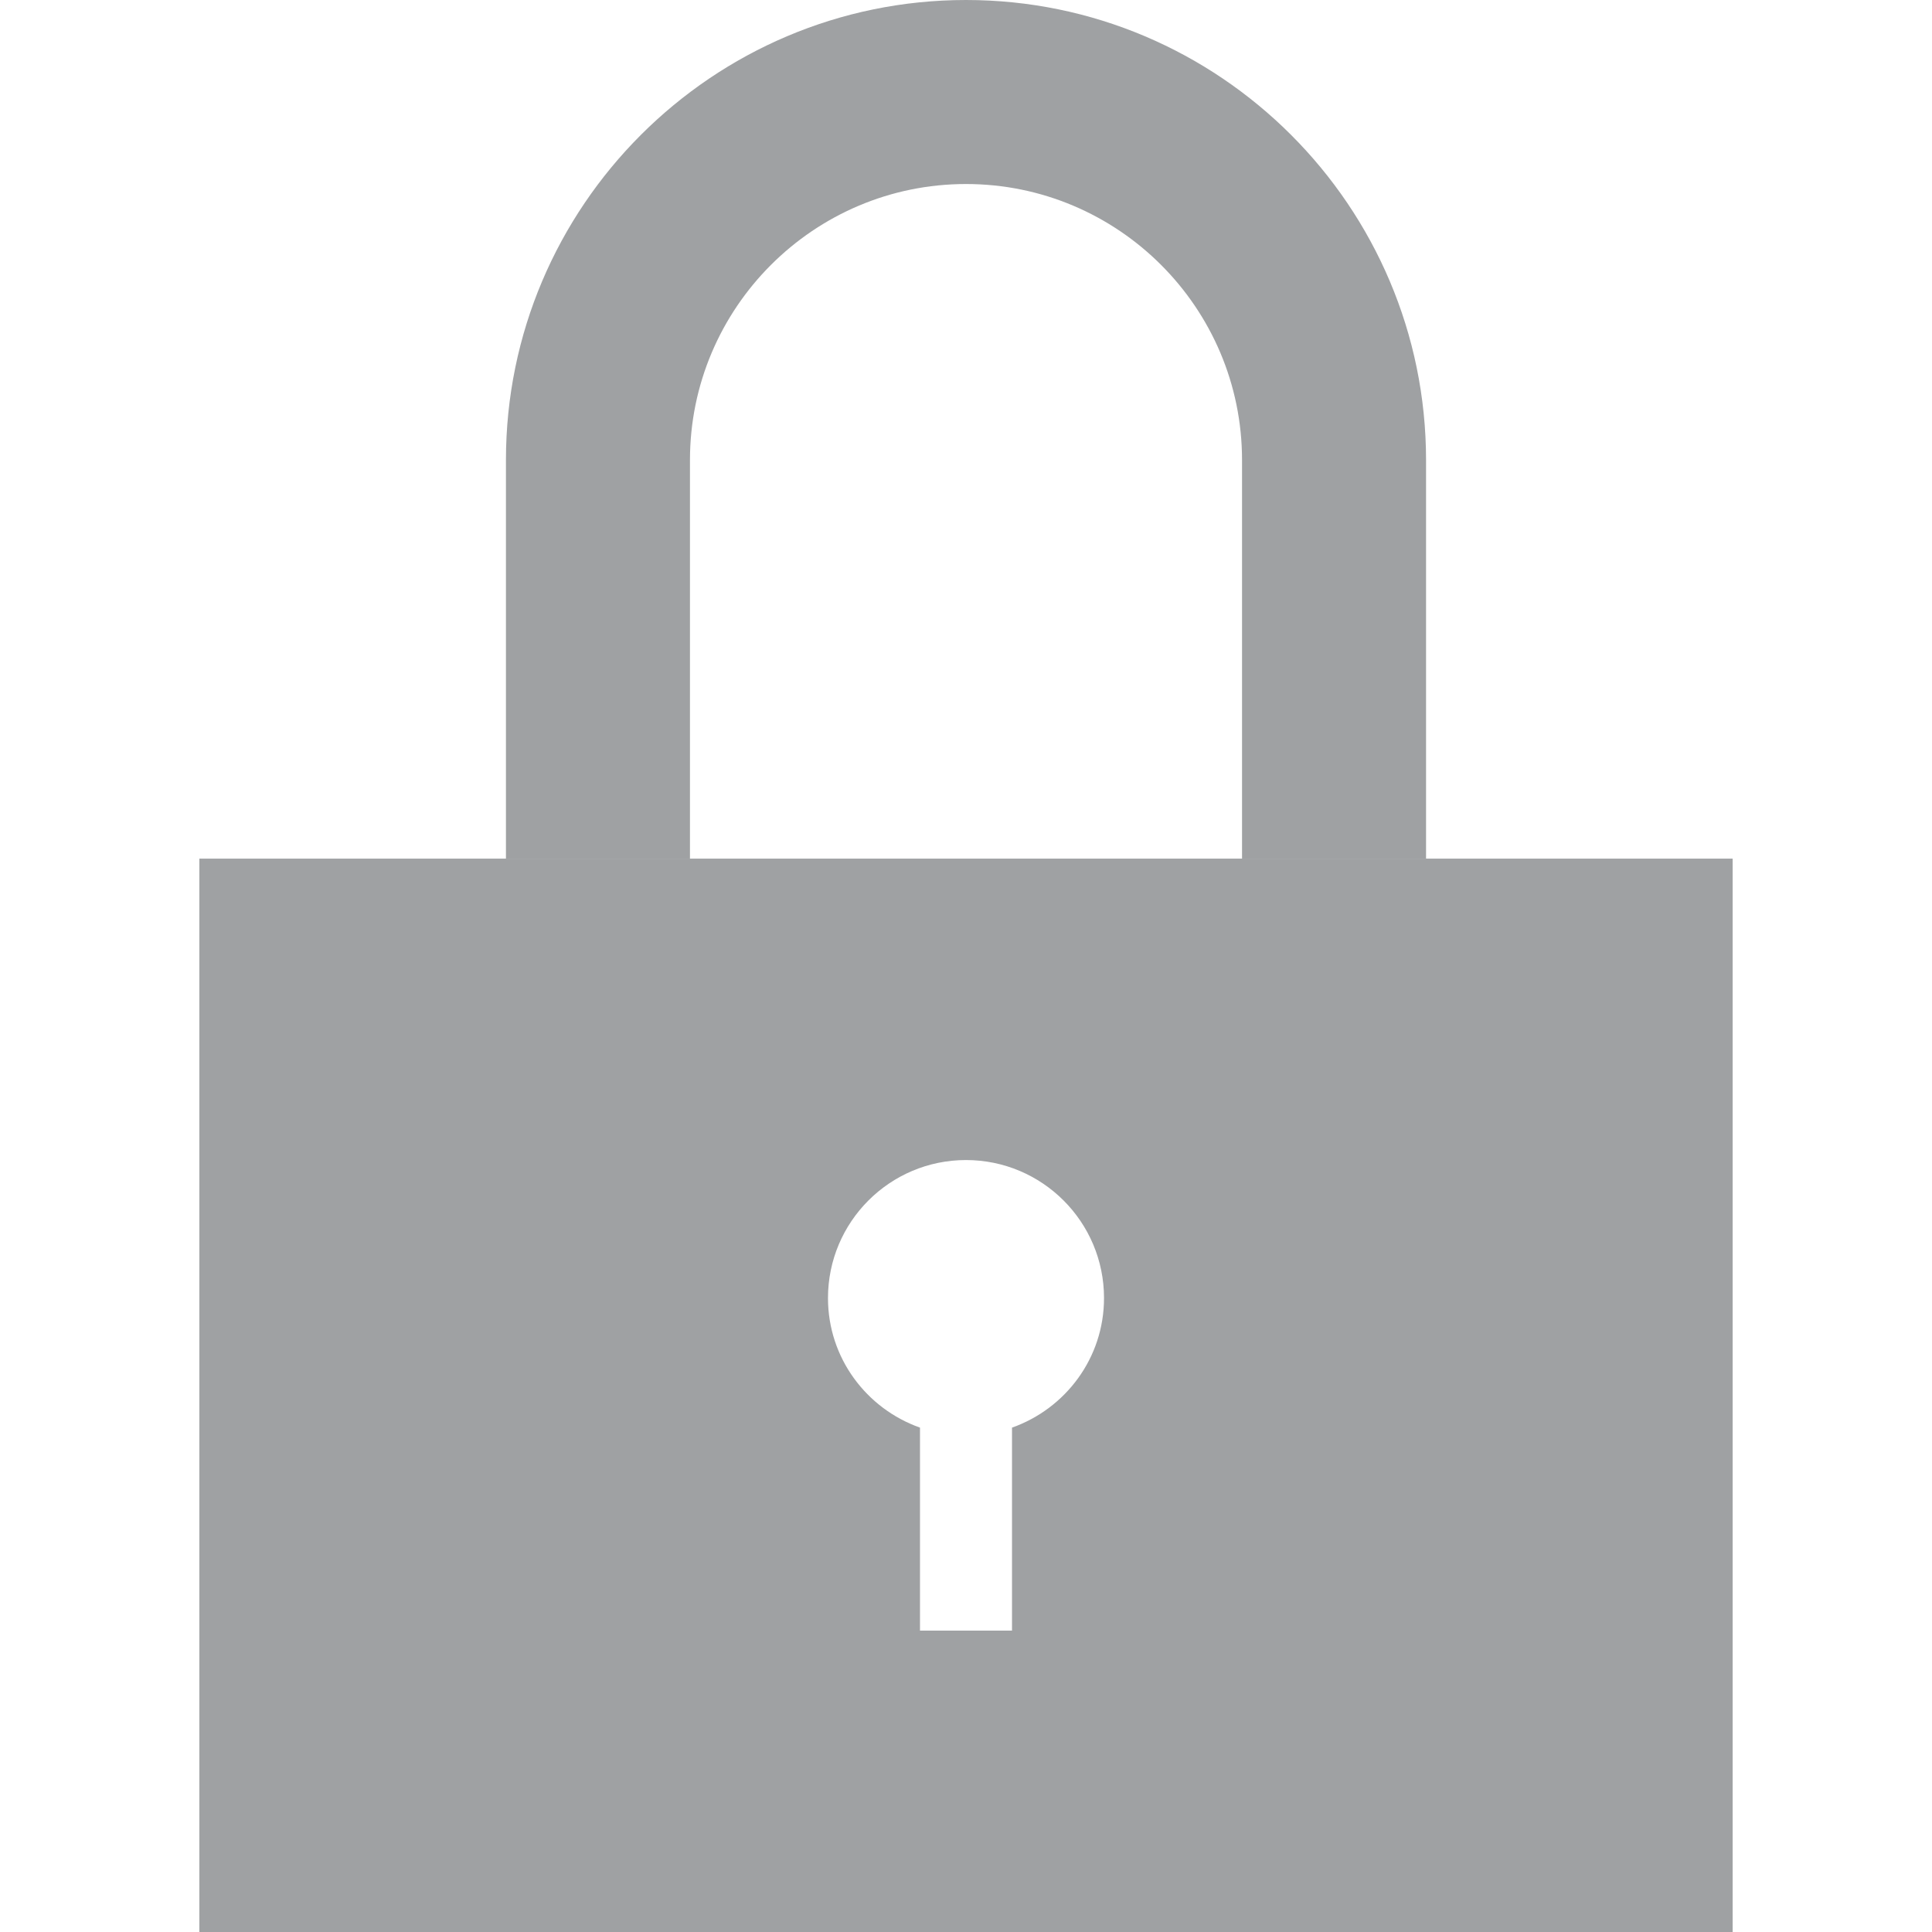 <?xml version="1.0" encoding="iso-8859-1"?>
<!-- Generator: Adobe Illustrator 17.0.0, SVG Export Plug-In . SVG Version: 6.00 Build 0)  -->
<!DOCTYPE svg PUBLIC "-//W3C//DTD SVG 1.1//EN" "http://www.w3.org/Graphics/SVG/1.1/DTD/svg11.dtd">
<svg version="1.1" id="&#x56FE;&#x5C42;_1" xmlns="http://www.w3.org/2000/svg" xmlns:xlink="http://www.w3.org/1999/xlink" x="0px"
	 y="0px" width="16px" height="16px" viewBox="0 0 16 16" style="enable-background:new 0 0 16 16;" xml:space="preserve">
<g>
	<path style="fill:#9FA1A3;" d="M12.444,7.111H3.556H1.651V16h12.698V7.111H12.444z M8.381,11.823v1.681H7.619v-1.681
		c-0.443-0.157-0.762-0.576-0.762-1.073c0-0.631,0.512-1.143,1.143-1.143s1.143,0.512,1.143,1.143
		C9.143,11.247,8.824,11.666,8.381,11.823z"/>
	<path style="fill:#9FA1A3;" d="M5.714,3.81c0-1.26,1.025-2.286,2.286-2.286s2.286,1.025,2.286,2.286v3.302h1.524V3.81
		C11.809,1.709,10.1,0,8,0S4.19,1.709,4.19,3.81v3.302h1.524V3.81z"/>
	<path style="fill:#9FA1A3;" d="M11.833,5.468"/>
</g>
</svg>
